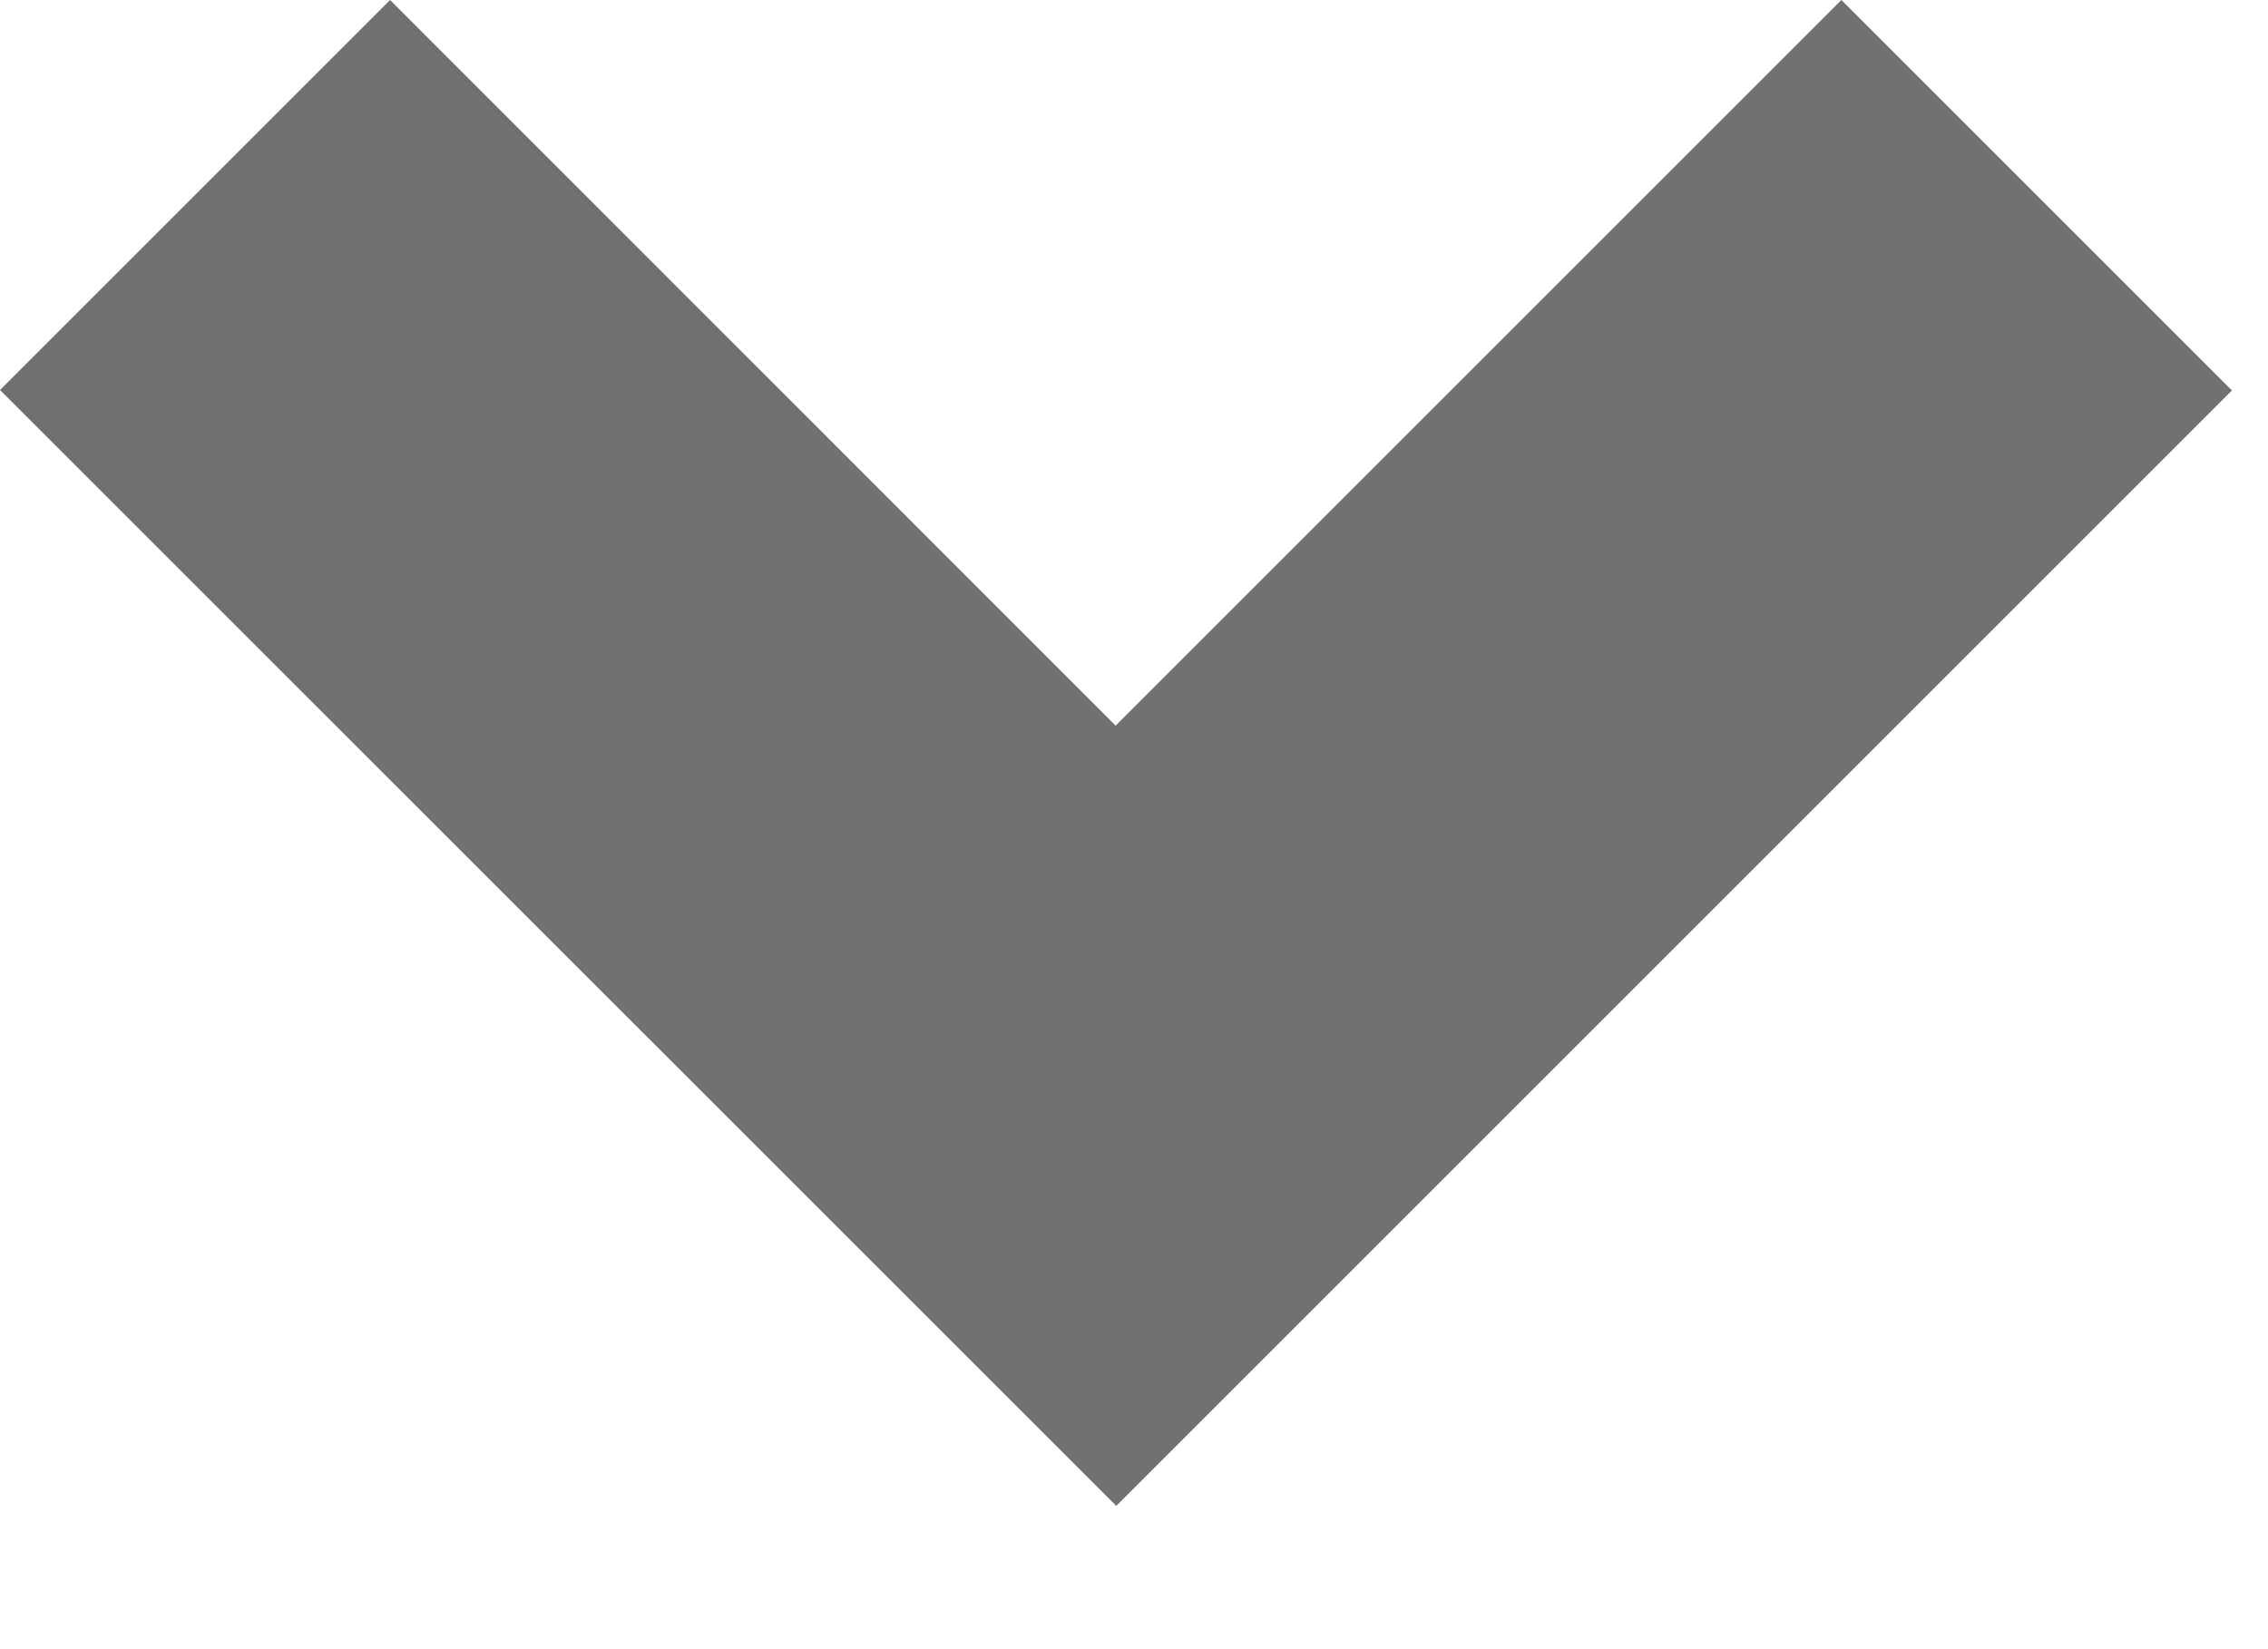 <svg width="11" height="8" viewBox="0 0 11 8" fill="none" xmlns="http://www.w3.org/2000/svg">
<path fill-rule="evenodd" clip-rule="evenodd" d="M0 1.892L5.414 7.305L7.305 5.414L7.305 5.414L10.825 1.894L8.931 3.74608e-05L5.411 3.52L1.892 0L0 1.892Z" fill="#717171"/>
</svg>
